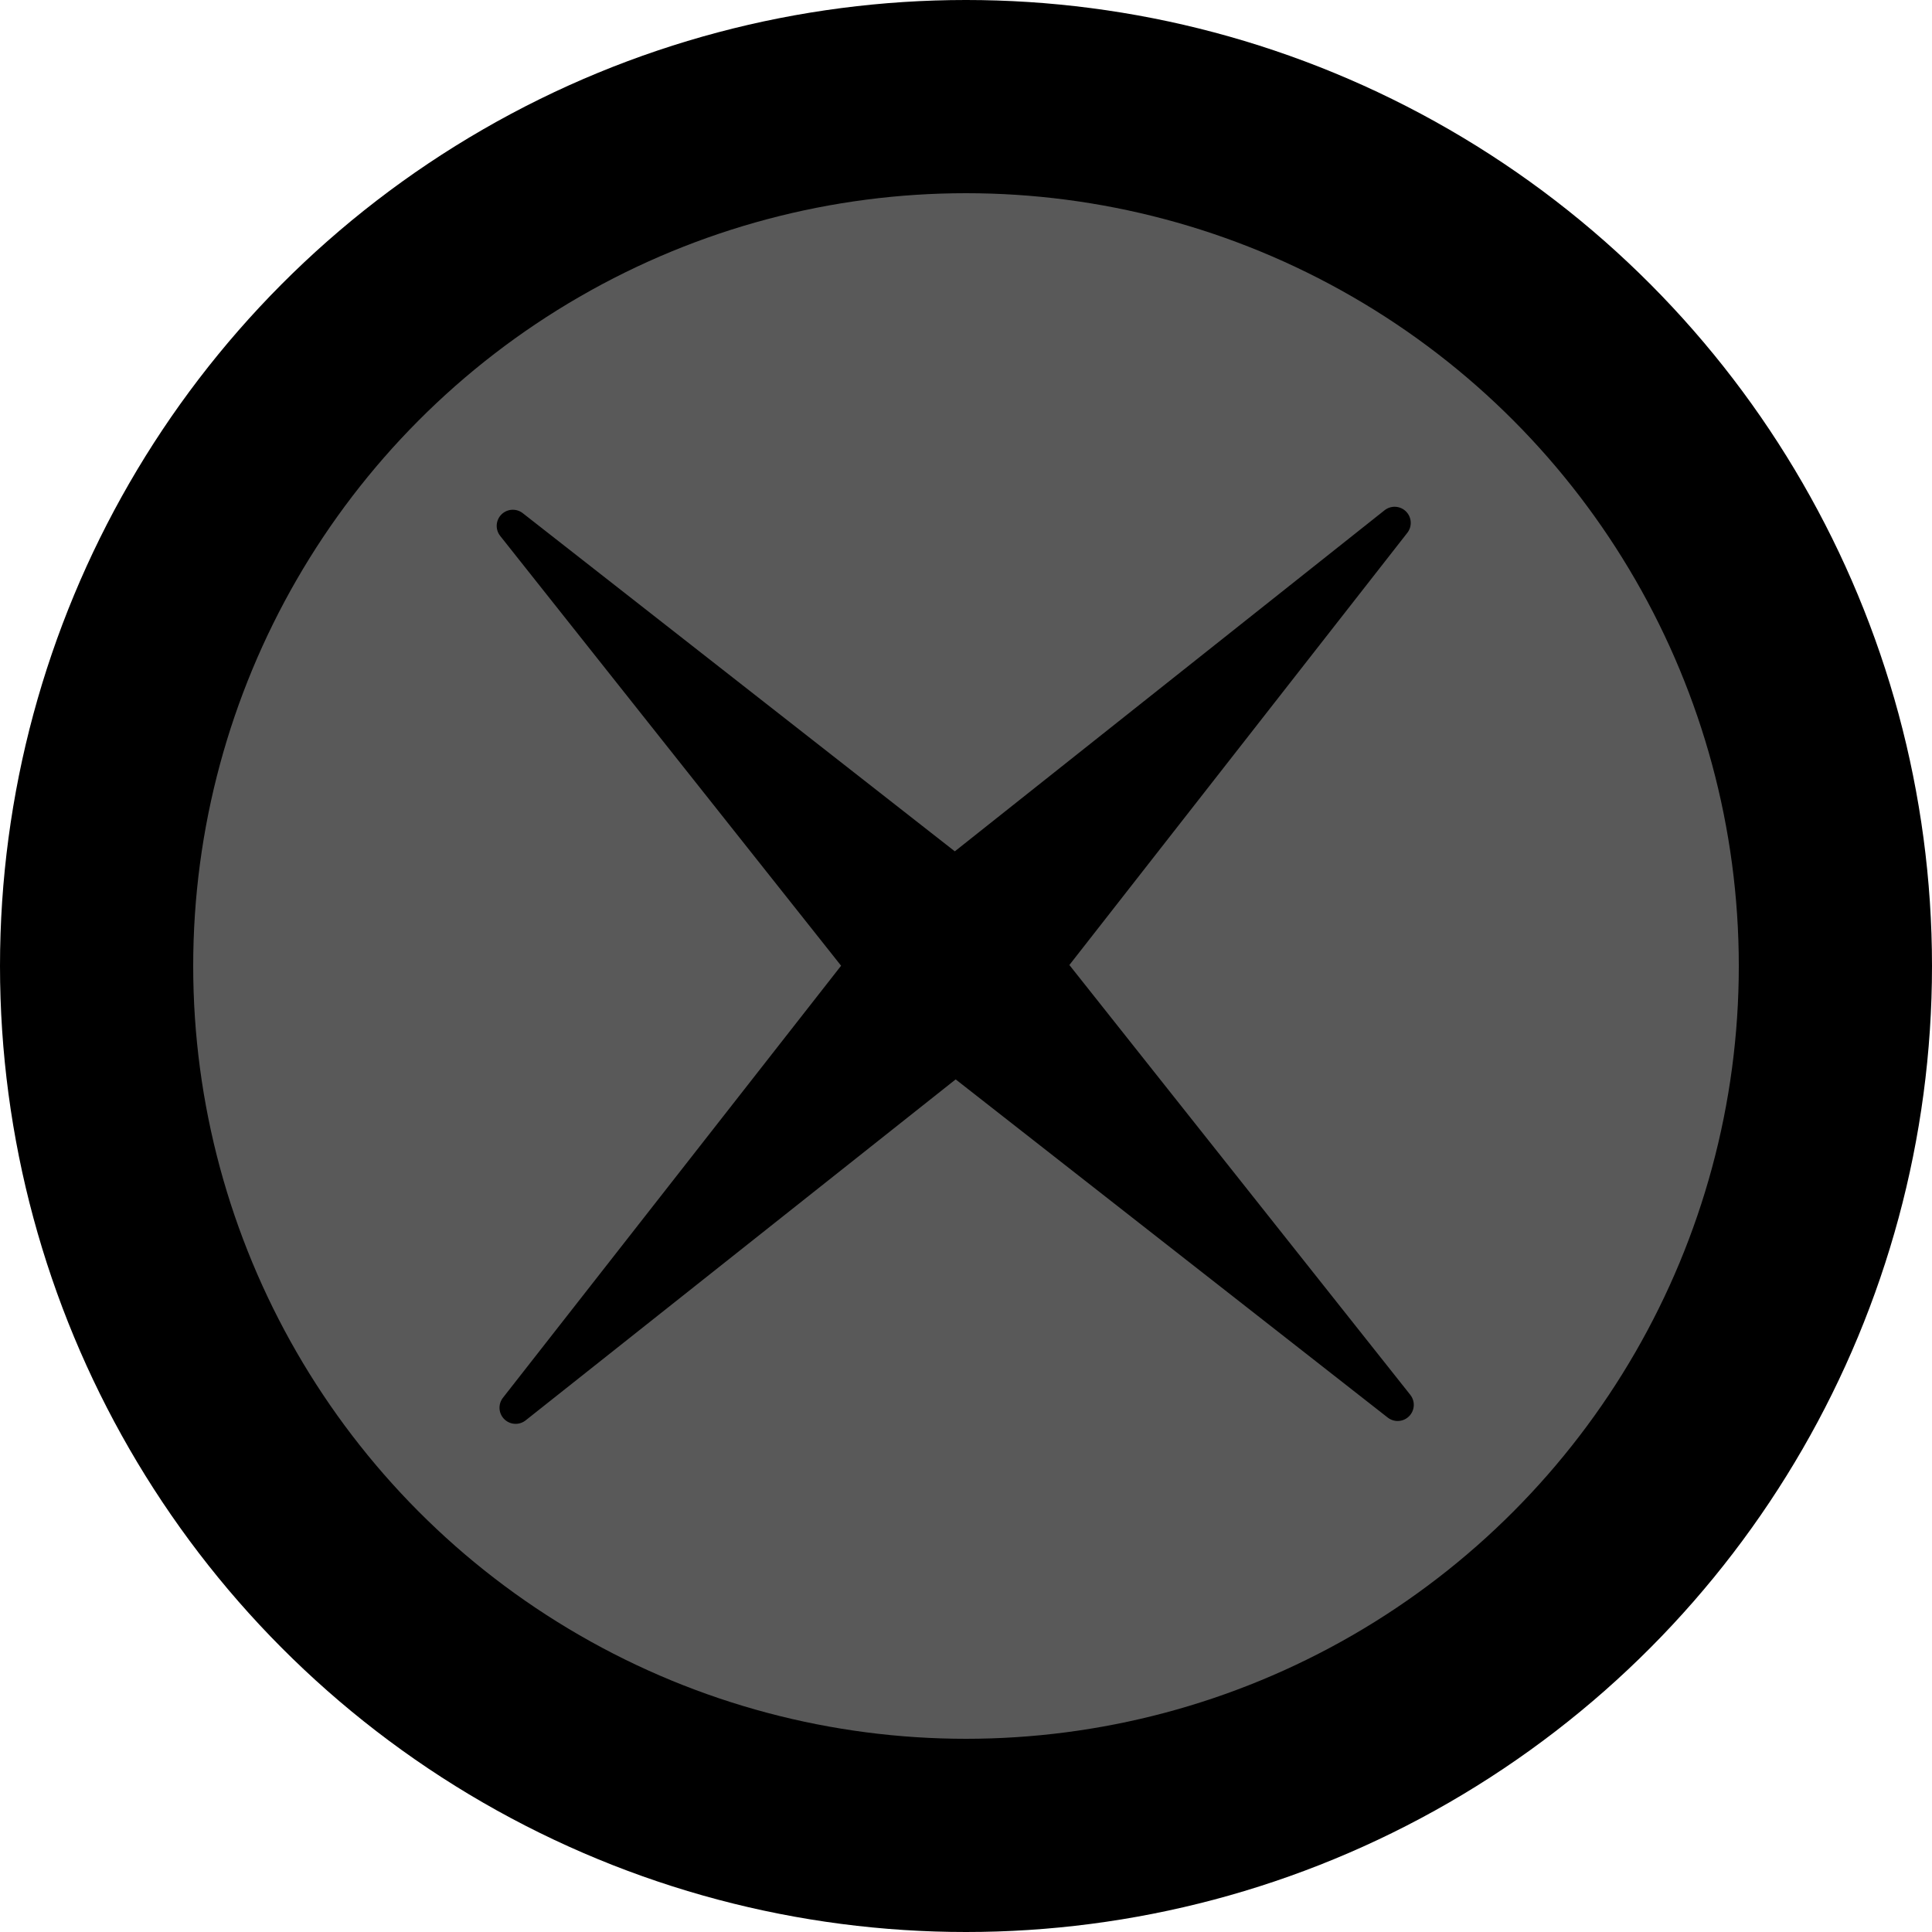 <?xml version="1.0" encoding="UTF-8" standalone="no"?>
<svg
   xmlns:dc="http://purl.org/dc/elements/1.1/"
   xmlns:cc="http://creativecommons.org/ns#"
   xmlns:rdf="http://www.w3.org/1999/02/22-rdf-syntax-ns#"
   xmlns:svg="http://www.w3.org/2000/svg"
   xmlns="http://www.w3.org/2000/svg"
   xmlns:sodipodi="http://sodipodi.sourceforge.net/DTD/sodipodi-0.dtd"
   xmlns:inkscape="http://www.inkscape.org/namespaces/inkscape"
   width="12px"
   height="12px"
   viewBox="0 0 10 10"
   version="1.1"
   xml:space="preserve"
   style="fill-rule:evenodd;clip-rule:evenodd;stroke-linejoin:round;stroke-miterlimit:1.414;"
   id="svg2"
   inkscape:version="0.91 r13725"
   sodipodi:docname="screw.svg"><defs
     id="defs16" /><sodipodi:namedview
     pagecolor="#ffffff"
     bordercolor="#666666"
     borderopacity="1"
     objecttolerance="10"
     gridtolerance="10"
     guidetolerance="10"
     inkscape:pageopacity="0"
     inkscape:pageshadow="2"
     inkscape:window-width="1920"
     inkscape:window-height="1018"
     id="namedview14"
     showgrid="false"
     inkscape:zoom="3.4766083"
     inkscape:cx="-24.590652"
     inkscape:cy="-53.746466"
     inkscape:window-x="-8"
     inkscape:window-y="-8"
     inkscape:window-maximized="1"
     inkscape:current-layer="svg2" /><circle
     cx="5"
     cy="5"
     r="5"
     style="fill:#000000;fill-opacity:1"
     id="circle4" /><g
     transform="matrix(0.8,0,0,0.8,1,1)"
     id="g6"><circle
       cx="5"
       cy="5"
       r="5"
       style="fill:rgb(89,89,89);"
       id="circle8" /></g><path
     sodipodi:type="star"
     style="opacity:1;fill:#000000;fill-opacity:1;fill-rule:nonzero;stroke:#000000;stroke-width:0.167;stroke-miterlimit:4;stroke-dasharray:none;stroke-dashoffset:0;stroke-opacity:1"
     id="path4148"
     sodipodi:sides="4"
     sodipodi:cx="4.8728809"
     sodipodi:cy="4.9152546"
     sodipodi:r1="3.2278569"
     sodipodi:r2="0.48417854"
     sodipodi:arg1="1.0471976"
     sodipodi:arg2="1.8325958"
     inkscape:flatsided="false"
     inkscape:rounded="0"
     inkscape:randomized="0"
     d="M 6.487,7.711 4.748,5.383 2.077,6.529 4.405,4.79 3.259,2.12 4.998,4.448 7.668,3.301 5.341,5.041 Z"
     inkscape:transform-center-x="0.77885253"
     transform="matrix(0.965,-0.262,0.262,0.965,-1.046,1.53)"
     inkscape:transform-center-y="0.21113952" /></svg>